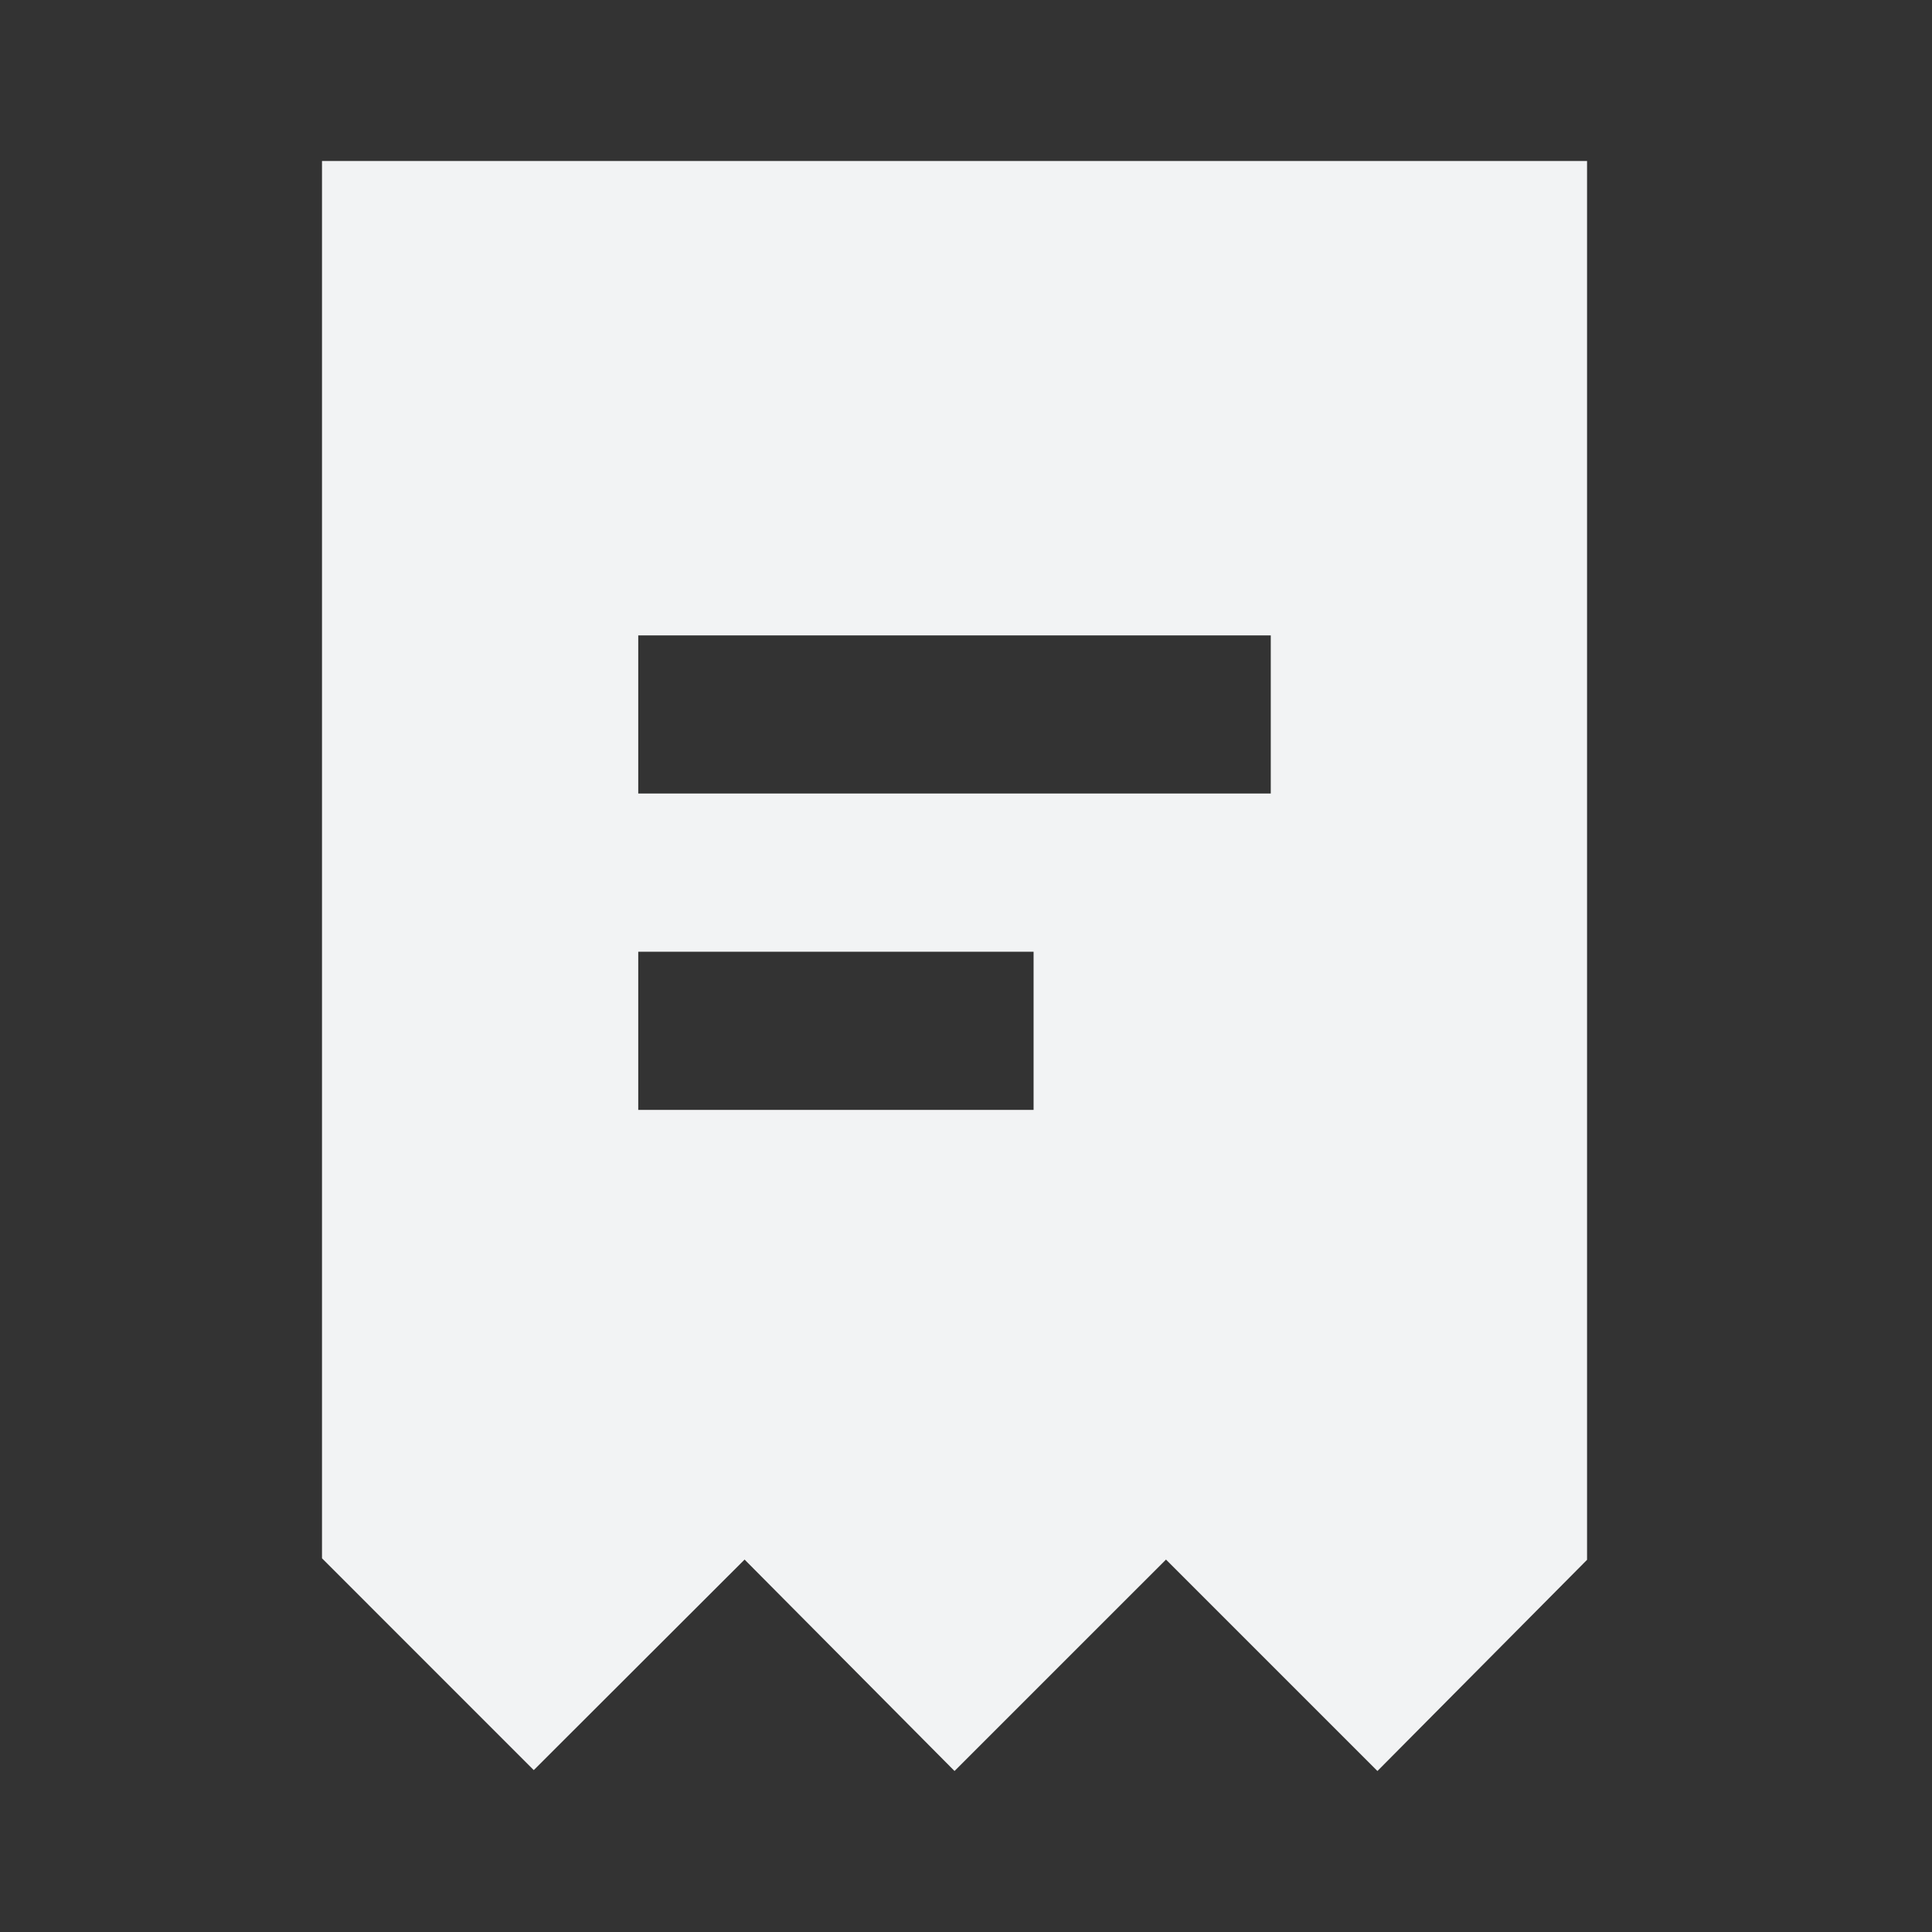 <svg xmlns="http://www.w3.org/2000/svg" width="48" height="48" viewBox="0 0 48 48">
    <rect x="0" y="0" width="48" height="48" fill="#333333" stroke="none"/>
    <path fill="#F2F3F4" fill-rule="evenodd" d="M39.43 4v34.753L34.222 44l-5.253-5.253L23.715 44l-5.216-5.253-5.238 5.231L8 38.716V4h31.43zM25.68 23.645h-9.823v3.93h9.822v-3.93zm5.892-7.859H15.857v3.929h15.715v-3.929z"/>
</svg>
